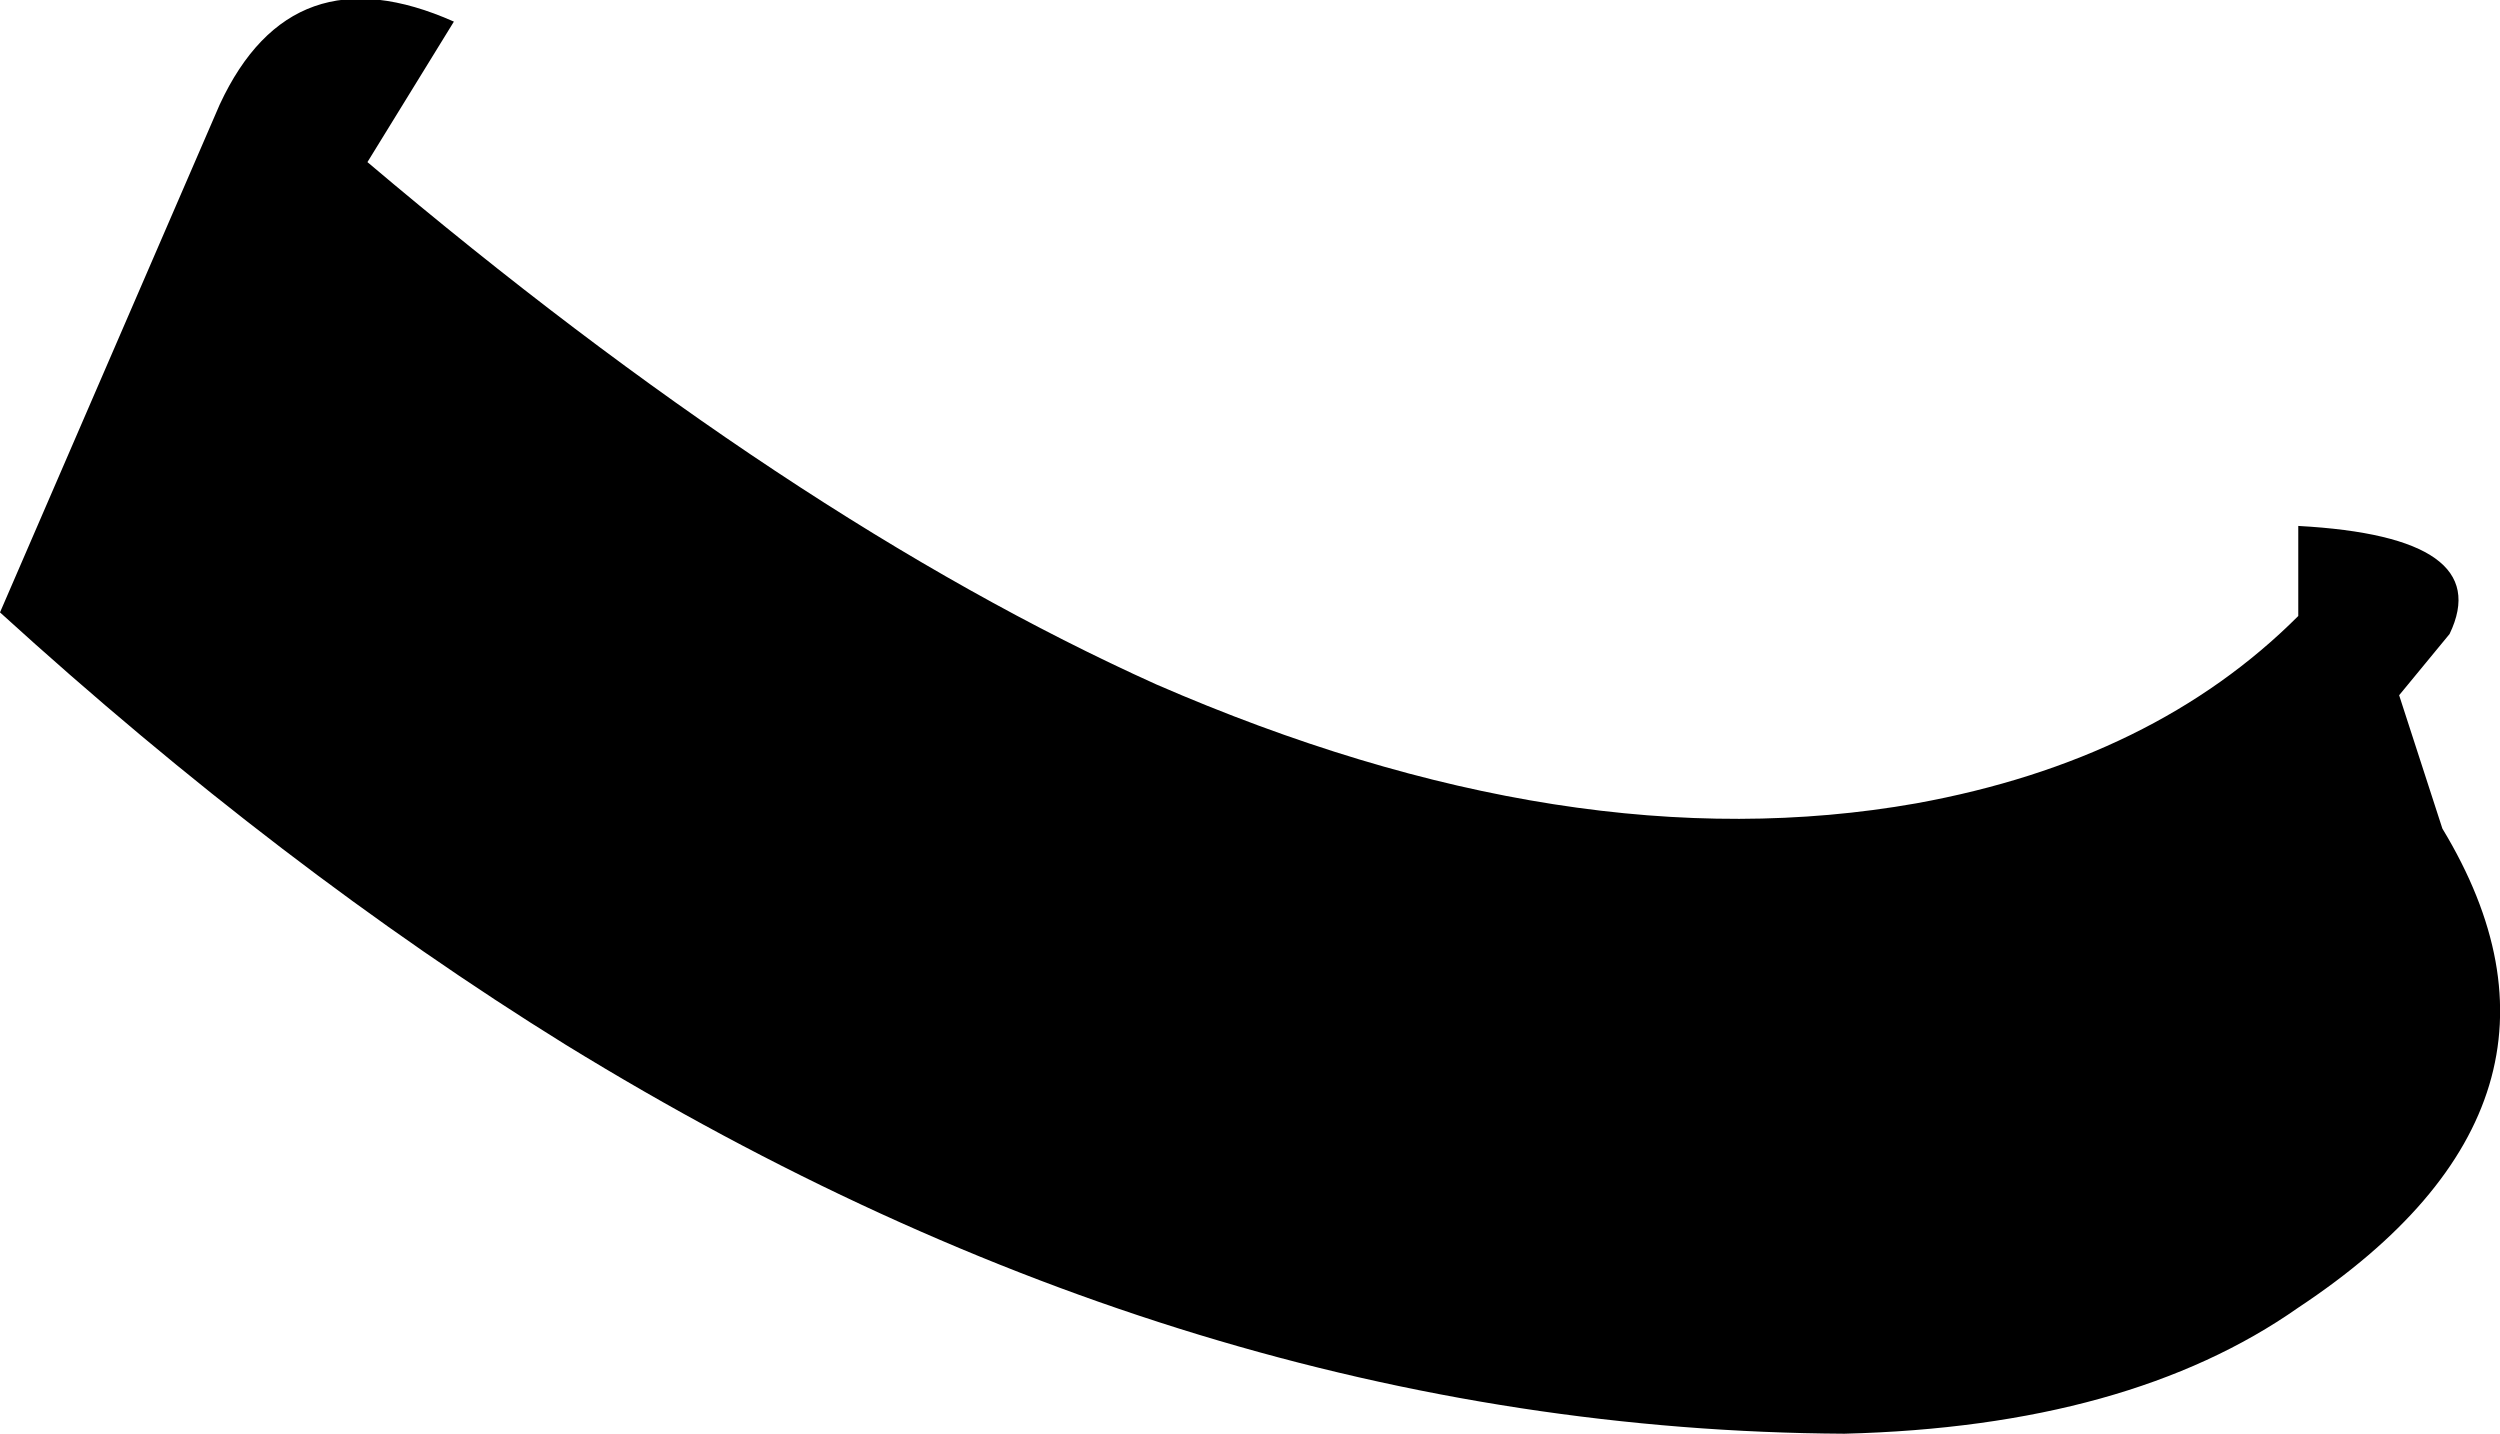 <?xml version="1.0" encoding="UTF-8" standalone="no"?>
<svg xmlns:xlink="http://www.w3.org/1999/xlink" height="19.9px" width="34.7px" xmlns="http://www.w3.org/2000/svg">
  <g transform="matrix(1.0, 0.0, 0.0, 1.0, -181.05, -128.9)">
    <path d="M207.65 140.05 Q210.95 139.45 212.95 137.45 L212.95 136.2 Q215.7 136.35 215.05 137.7 L214.35 138.55 214.95 140.4 Q217.25 144.2 212.95 147.05 210.6 148.7 206.65 148.8 197.6 148.75 188.9 143.4 184.95 140.95 181.05 137.4 L184.1 130.35 Q185.1 128.2 187.35 129.2 L186.15 131.15 Q192.0 136.1 197.1 138.4 202.85 140.9 207.65 140.05" fill="#000000" fill-rule="evenodd" stroke="none"/>
  </g>
</svg>
